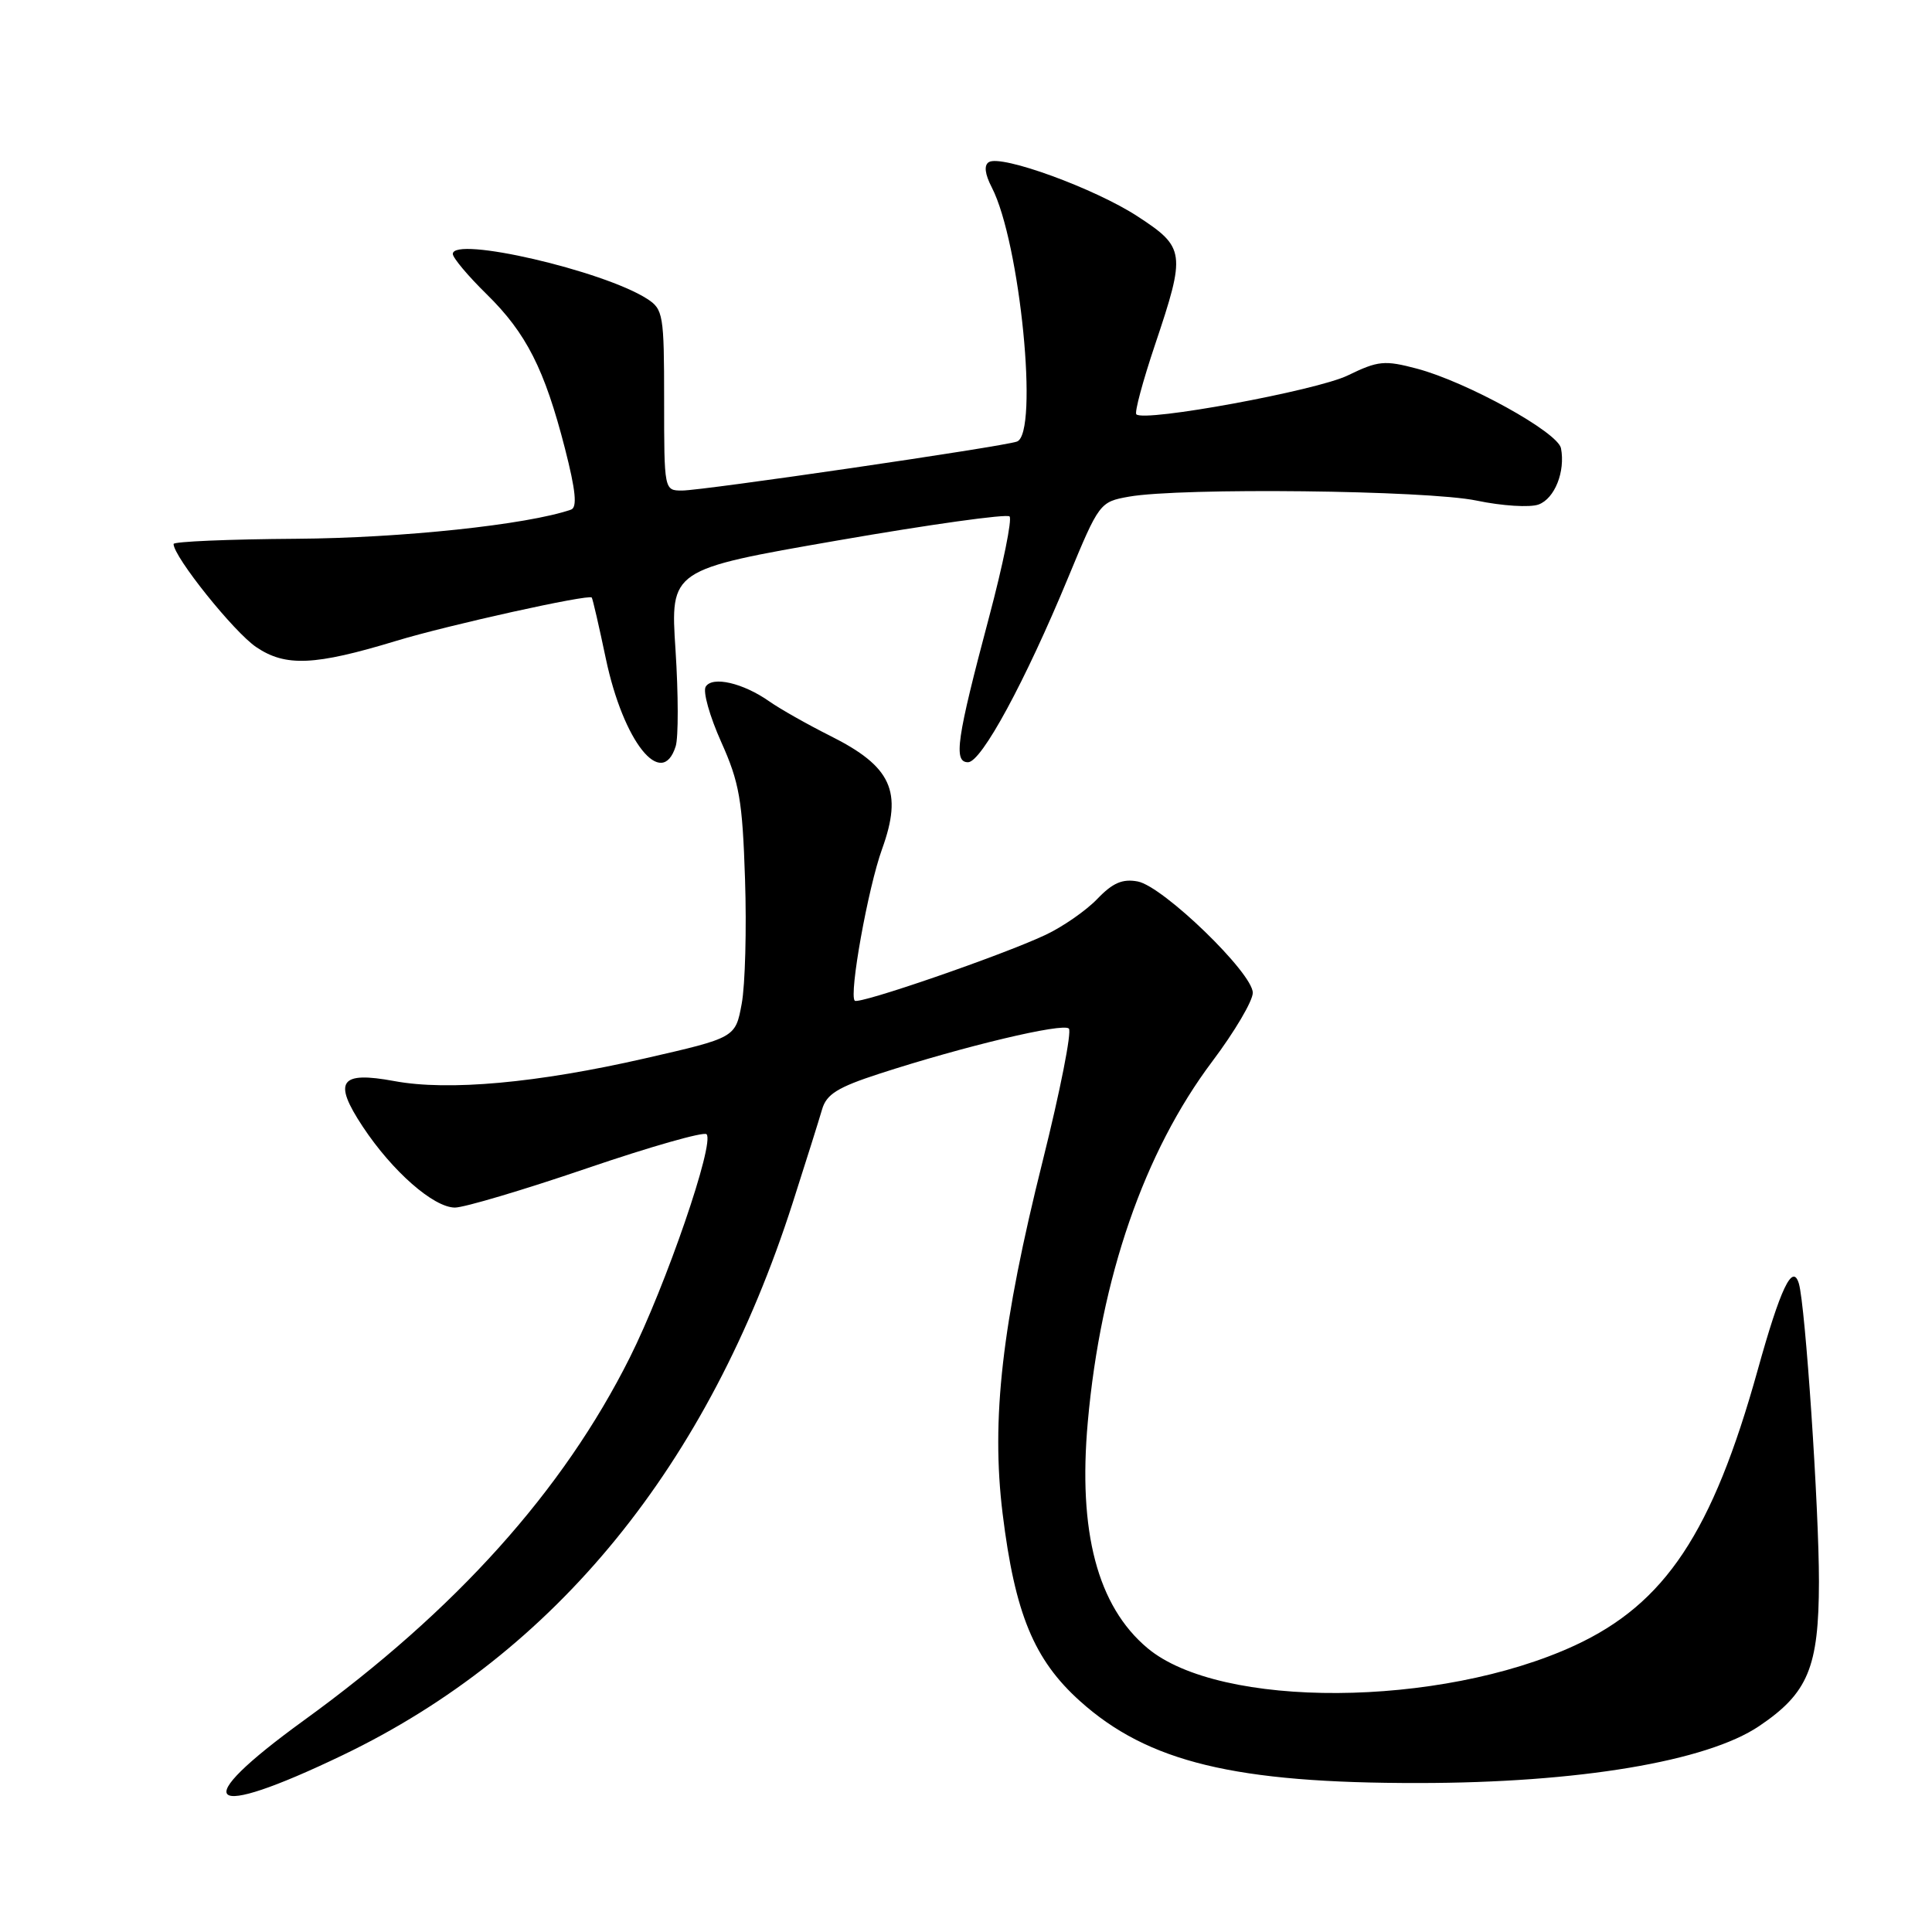 <?xml version="1.0" encoding="UTF-8" standalone="no"?>
<!DOCTYPE svg PUBLIC "-//W3C//DTD SVG 1.1//EN" "http://www.w3.org/Graphics/SVG/1.1/DTD/svg11.dtd" >
<svg xmlns="http://www.w3.org/2000/svg" xmlns:xlink="http://www.w3.org/1999/xlink" version="1.1" viewBox="0 0 256 256">
 <g >
 <path fill="currentColor"
d=" M 45.38 232.58 C 73.62 219.03 93.87 194.18 105.04 159.37 C 106.78 153.94 108.53 148.38 108.93 147.00 C 109.51 144.99 110.99 144.07 116.53 142.27 C 127.80 138.61 140.84 135.51 141.63 136.29 C 142.03 136.70 140.48 144.56 138.18 153.76 C 132.75 175.47 131.32 188.06 132.85 200.55 C 134.48 213.81 137.00 219.92 143.10 225.40 C 152.10 233.49 163.66 236.29 188.00 236.26 C 209.12 236.25 226.15 233.40 233.09 228.72 C 239.59 224.34 241.00 220.94 241.02 209.60 C 241.03 199.87 239.22 173.00 238.36 170.08 C 237.53 167.31 235.92 170.69 232.90 181.55 C 226.90 203.09 220.64 212.50 208.65 218.04 C 190.78 226.29 161.65 226.46 152.03 218.37 C 145.42 212.81 142.83 202.97 144.14 188.40 C 145.85 169.30 151.61 152.63 160.65 140.62 C 163.59 136.71 166.00 132.63 166.00 131.55 C 166.00 128.93 154.13 117.45 150.76 116.80 C 148.74 116.42 147.44 116.98 145.40 119.11 C 143.92 120.65 140.82 122.81 138.51 123.89 C 132.72 126.61 113.80 133.13 113.26 132.60 C 112.47 131.81 115.02 117.63 116.88 112.50 C 119.64 104.85 118.14 101.57 110.00 97.50 C 106.97 95.98 103.35 93.93 101.94 92.94 C 98.47 90.50 94.39 89.55 93.51 90.99 C 93.11 91.63 94.04 94.92 95.56 98.31 C 97.97 103.68 98.38 106.02 98.72 116.49 C 98.94 123.09 98.74 130.53 98.28 133.00 C 97.45 137.50 97.45 137.50 85.47 140.24 C 71.17 143.51 59.41 144.58 52.26 143.25 C 45.02 141.91 44.08 143.26 48.07 149.29 C 51.98 155.20 57.45 160.00 60.28 160.01 C 61.50 160.01 69.35 157.68 77.73 154.82 C 86.11 151.96 93.26 149.92 93.62 150.29 C 94.74 151.41 88.24 170.32 83.45 179.89 C 74.61 197.55 60.39 213.38 40.25 227.97 C 24.75 239.21 27.13 241.34 45.38 232.58 Z  M 89.53 98.89 C 89.90 97.73 89.89 91.99 89.51 86.13 C 88.81 75.47 88.81 75.47 110.96 71.62 C 123.14 69.50 133.40 68.07 133.77 68.43 C 134.13 68.80 132.91 74.81 131.05 81.80 C 126.76 97.93 126.31 101.00 128.27 101.00 C 130.04 101.00 135.82 90.35 141.55 76.50 C 145.64 66.62 145.73 66.50 149.59 65.81 C 156.48 64.59 189.09 64.96 195.65 66.33 C 199.03 67.04 202.73 67.27 203.87 66.85 C 206.01 66.06 207.43 62.48 206.84 59.40 C 206.43 57.27 194.39 50.62 187.76 48.85 C 183.45 47.71 182.62 47.79 178.58 49.75 C 174.44 51.76 151.62 55.96 150.57 54.90 C 150.31 54.65 151.43 50.49 153.05 45.67 C 157.14 33.50 157.05 32.79 150.75 28.68 C 145.09 24.98 132.69 20.46 131.03 21.48 C 130.36 21.89 130.50 23.06 131.42 24.84 C 135.17 32.09 137.68 57.46 134.75 58.51 C 132.88 59.19 93.13 65.00 90.38 65.00 C 88.01 65.00 88.00 64.97 88.00 53.02 C 88.00 41.70 87.88 40.97 85.75 39.60 C 79.94 35.86 60.00 31.25 60.00 33.65 C 60.00 34.16 62.01 36.56 64.48 38.98 C 69.74 44.14 72.16 48.92 74.86 59.43 C 76.29 65.01 76.51 67.24 75.66 67.53 C 69.87 69.53 53.18 71.30 39.25 71.39 C 30.31 71.45 23.00 71.76 23.00 72.08 C 23.00 73.77 31.01 83.77 33.96 85.75 C 37.84 88.37 41.70 88.20 52.50 84.92 C 59.36 82.83 78.07 78.69 78.41 79.18 C 78.54 79.35 79.38 83.01 80.28 87.29 C 82.60 98.30 87.70 104.69 89.53 98.89 Z "/>
</g>
</svg>